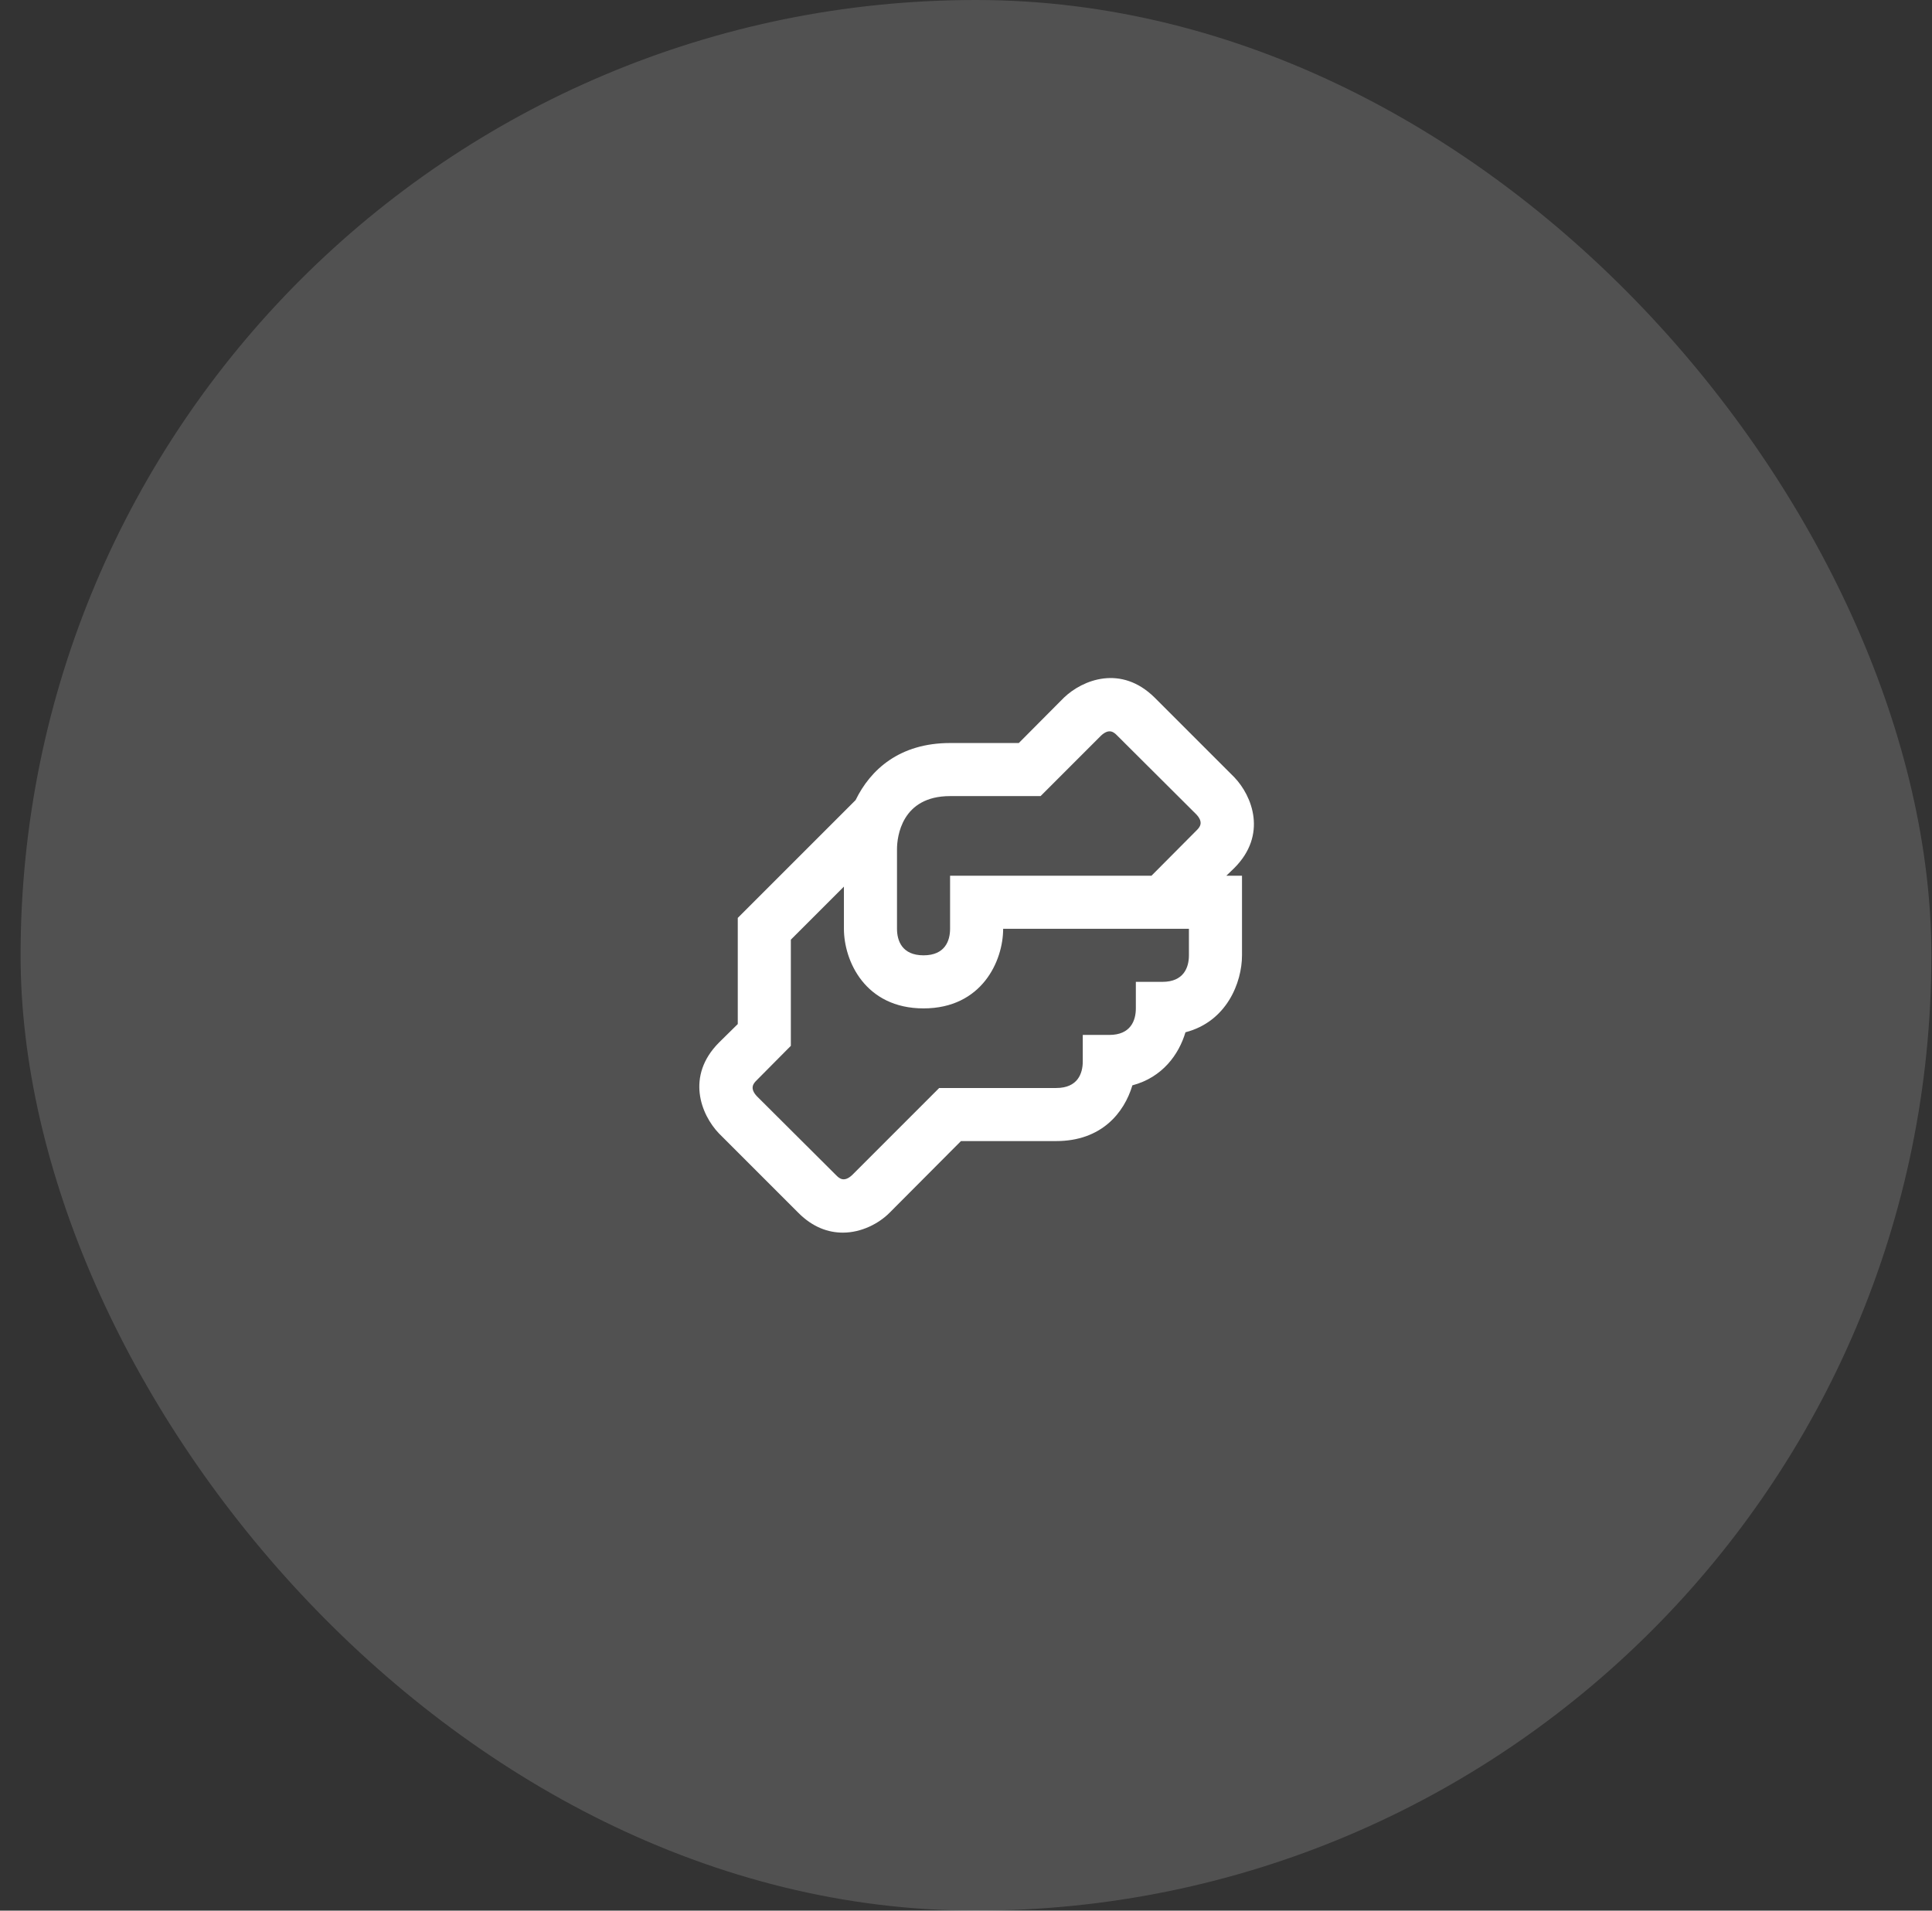 <svg width="91" height="90" viewBox="0 0 91 90" fill="none" xmlns="http://www.w3.org/2000/svg">
<rect x="0" y="0" width="91" height="90" fill="#333333" stroke="none"/>
<rect x="0.97" width="90" height="90" rx="45" fill="white" fill-opacity="0.15"/>
<path d="M58.138 40.888C59.7 39.325 58.987 37.5 58.138 36.613L54.388 32.863C52.812 31.3 51 32.013 50.112 32.863L47.987 35H44.75C42.375 35 41 36.25 40.3 37.688L34.75 43.238V48.238L33.862 49.113C32.3 50.688 33.013 52.5 33.862 53.388L37.612 57.138C38.288 57.813 39.013 58.063 39.7 58.063C40.587 58.063 41.4 57.625 41.888 57.138L45.263 53.75H49.75C51.875 53.75 52.95 52.425 53.337 51.125C54.75 50.75 55.525 49.675 55.837 48.625C57.775 48.125 58.5 46.288 58.5 45V41.25H57.763L58.138 40.888ZM56 45C56 45.563 55.763 46.25 54.75 46.25H53.5V47.5C53.5 48.063 53.263 48.75 52.25 48.75H51V50C51 50.563 50.763 51.25 49.75 51.25H44.237L40.138 55.35C39.75 55.713 39.525 55.5 39.388 55.363L35.65 51.638C35.288 51.25 35.5 51.025 35.638 50.888L37.25 49.263V44.263L39.75 41.763V43.75C39.75 45.263 40.75 47.5 43.5 47.5C46.25 47.5 47.25 45.263 47.25 43.75H56V45ZM56.362 39.113L54.237 41.25H44.75V43.75C44.75 44.313 44.513 45 43.5 45C42.487 45 42.25 44.313 42.25 43.75V40C42.25 39.425 42.462 37.5 44.75 37.5H49.013L51.862 34.65C52.25 34.288 52.475 34.5 52.612 34.638L56.35 38.363C56.712 38.75 56.5 38.975 56.362 39.113Z" fill="white"/>
</svg>
